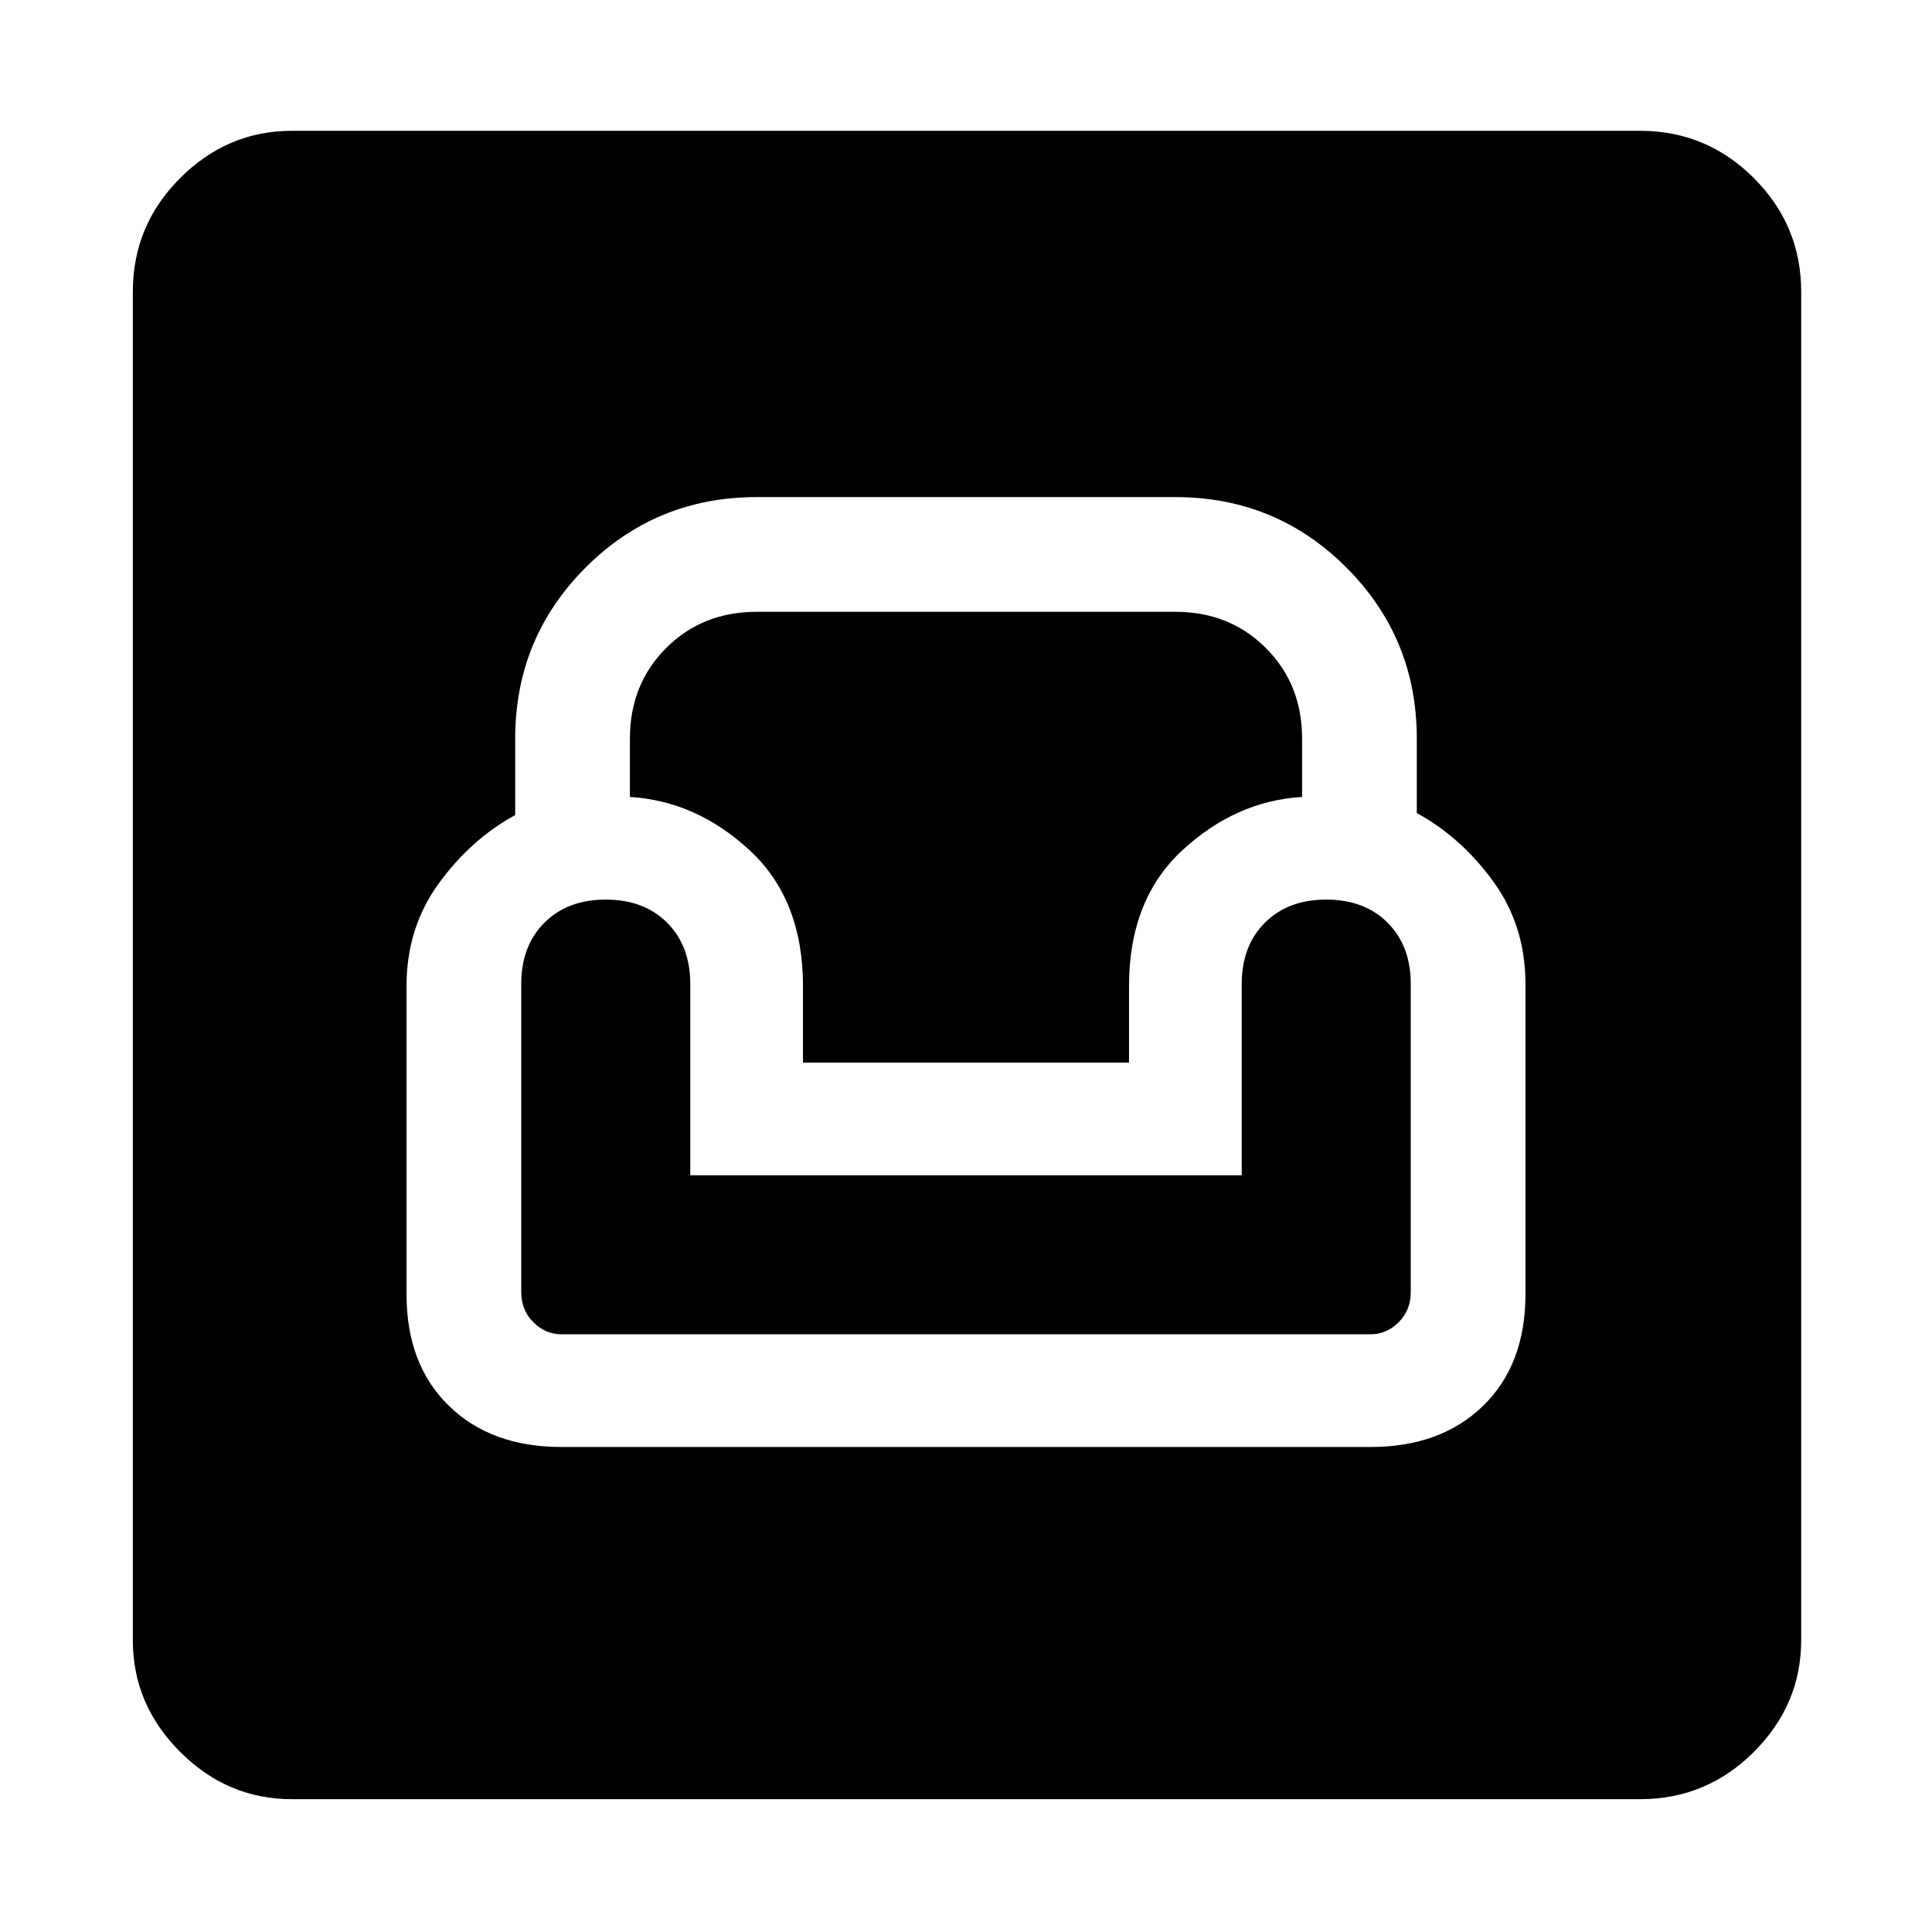 <svg xmlns="http://www.w3.org/2000/svg" width="48" height="48" viewBox="0 0 48 48"><path d="M7.25 44.7q-1.6 0-2.775-1.175Q3.3 42.35 3.3 40.75V7.25q0-1.65 1.175-2.825Q5.65 3.25 7.25 3.25h33.5q1.65 0 2.825 1.175Q44.75 5.6 44.75 7.25v33.5q0 1.6-1.175 2.775Q42.4 44.7 40.75 44.7Zm6.7-8.75h20.1q1.75 0 2.8-1.025Q37.9 33.9 37.9 32.15v-7.7q0-1.45-.8-2.55-.8-1.1-1.9-1.7v-1.85q0-2.5-1.75-4.25t-4.25-1.75H18.8q-2.5 0-4.25 1.75t-1.75 4.25v1.9q-1.1.6-1.9 1.7-.8 1.1-.8 2.55v7.65q0 1.75 1.05 2.775t2.8 1.025Zm0-2.8q-.4 0-.7-.3-.3-.3-.3-.75v-7.65q0-.95.575-1.525t1.525-.575q.95 0 1.525.575t.575 1.525v4.75h13.7v-4.75q0-.95.575-1.525t1.525-.575q.95 0 1.525.575t.575 1.525v7.65q0 .45-.3.75t-.7.3Zm6-6.75v-1.9q0-2.15-1.325-3.375T15.65 19.8v-1.45q0-1.35.9-2.25.9-.9 2.25-.9h10.4q1.35 0 2.25.9.9.9.9 2.25v1.45q-1.65.1-2.975 1.325Q28.05 22.35 28.05 24.5v1.9Z"/></svg>